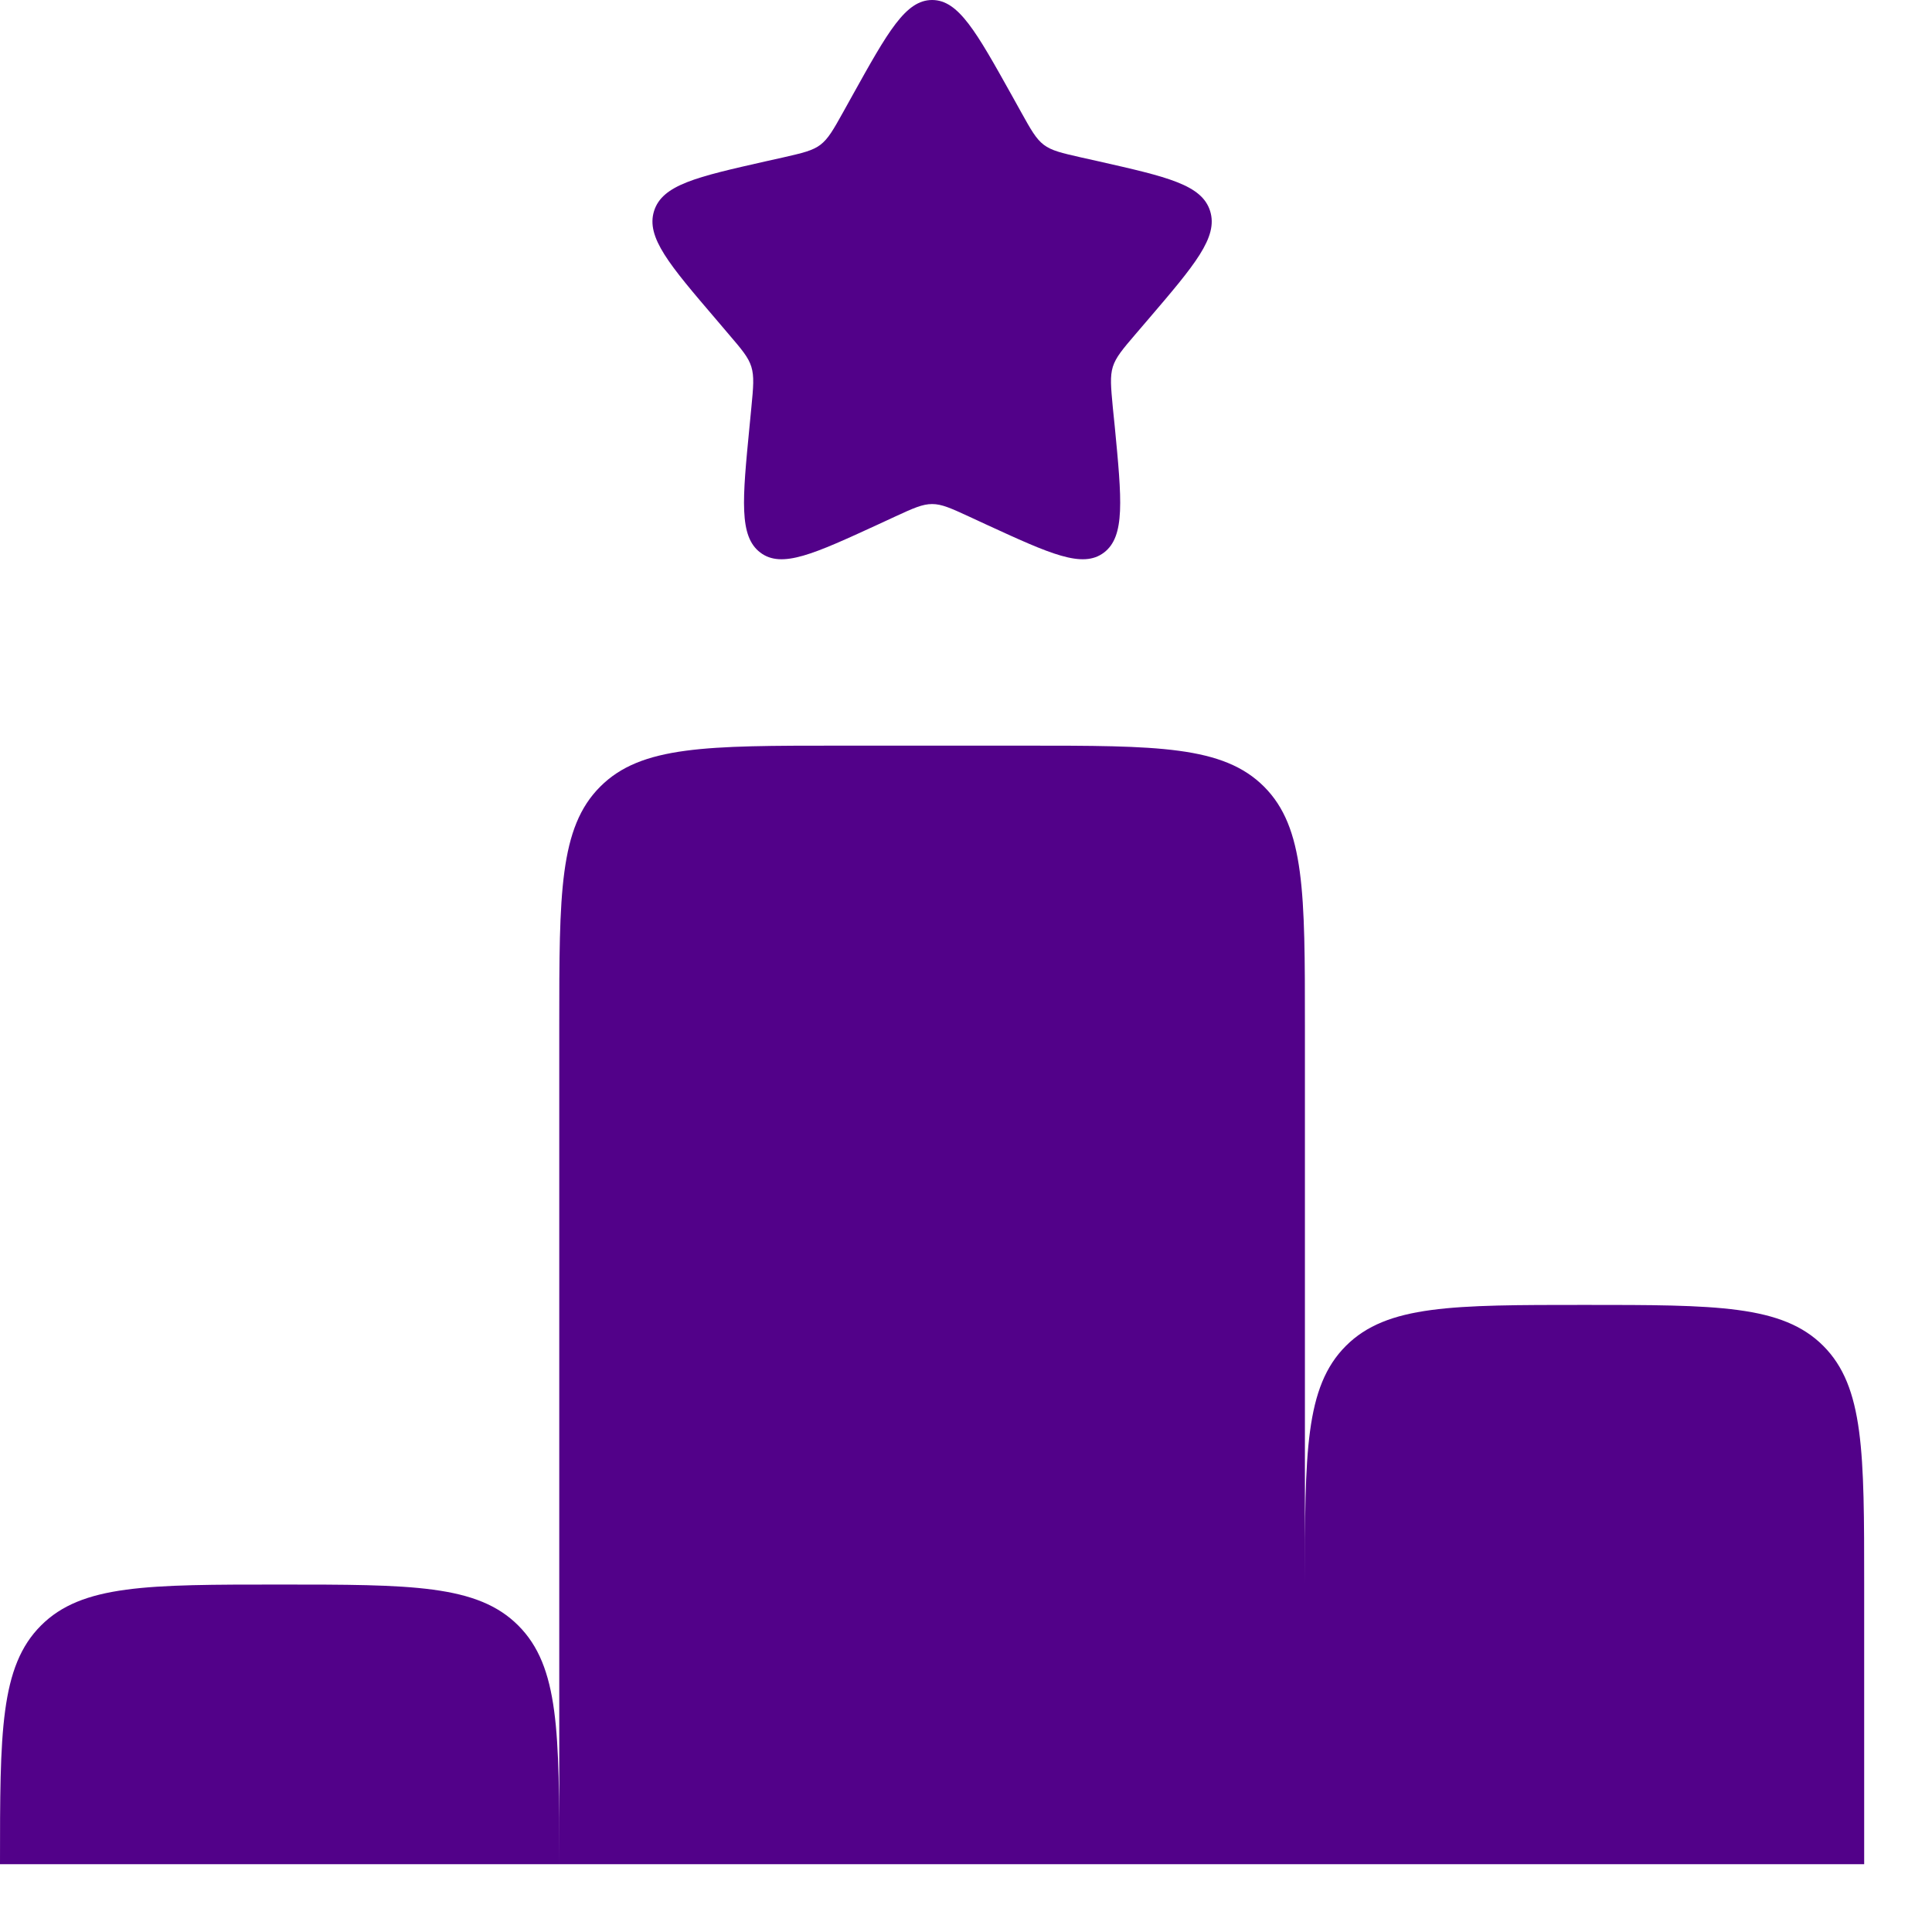 <svg width="19" height="19" viewBox="0 0 19 19" fill="none" xmlns="http://www.w3.org/2000/svg">
<path d="M8.25 7.333H10.083C11.38 7.333 12.028 7.333 12.431 7.736C12.833 8.138 12.833 8.787 12.833 10.083V15.583C12.833 14.287 12.833 13.639 13.236 13.236C13.639 12.833 14.287 12.833 15.583 12.833C16.88 12.833 17.528 12.833 17.931 13.236C18.333 13.639 18.333 14.287 18.333 15.583V18.333H0C0 17.037 1.09275e-07 16.389 0.403 15.986C0.805 15.583 1.454 15.583 2.75 15.583C4.046 15.583 4.695 15.583 5.097 15.986C5.5 16.389 5.5 17.037 5.5 18.333V10.083C5.5 8.787 5.5 8.138 5.903 7.736C6.305 7.333 6.954 7.333 8.25 7.333Z" fill="#520189"/>
<path d="M8.384 0.937C8.732 0.312 8.906 0 9.167 0C9.427 0 9.601 0.312 9.95 0.937L10.04 1.099C10.139 1.277 10.188 1.365 10.265 1.424C10.342 1.482 10.438 1.504 10.631 1.548L10.806 1.587C11.482 1.74 11.82 1.817 11.901 2.076C11.981 2.334 11.751 2.604 11.29 3.143L11.17 3.283C11.039 3.436 10.974 3.513 10.944 3.607C10.915 3.702 10.925 3.804 10.944 4.009L10.963 4.195C11.032 4.914 11.067 5.274 10.857 5.434C10.646 5.594 10.329 5.448 9.696 5.157L9.532 5.081C9.352 4.998 9.262 4.957 9.167 4.957C9.071 4.957 8.981 4.998 8.801 5.081L8.637 5.157C8.004 5.448 7.688 5.594 7.477 5.434C7.266 5.274 7.301 4.914 7.371 4.195L7.389 4.009C7.409 3.804 7.418 3.702 7.389 3.607C7.36 3.513 7.294 3.436 7.163 3.283L7.044 3.143C6.583 2.604 6.352 2.334 6.432 2.076C6.513 1.817 6.851 1.74 7.528 1.587L7.703 1.548C7.895 1.504 7.991 1.482 8.068 1.424C8.145 1.365 8.195 1.277 8.294 1.099L8.384 0.937Z" fill="#520189"/>
</svg>
